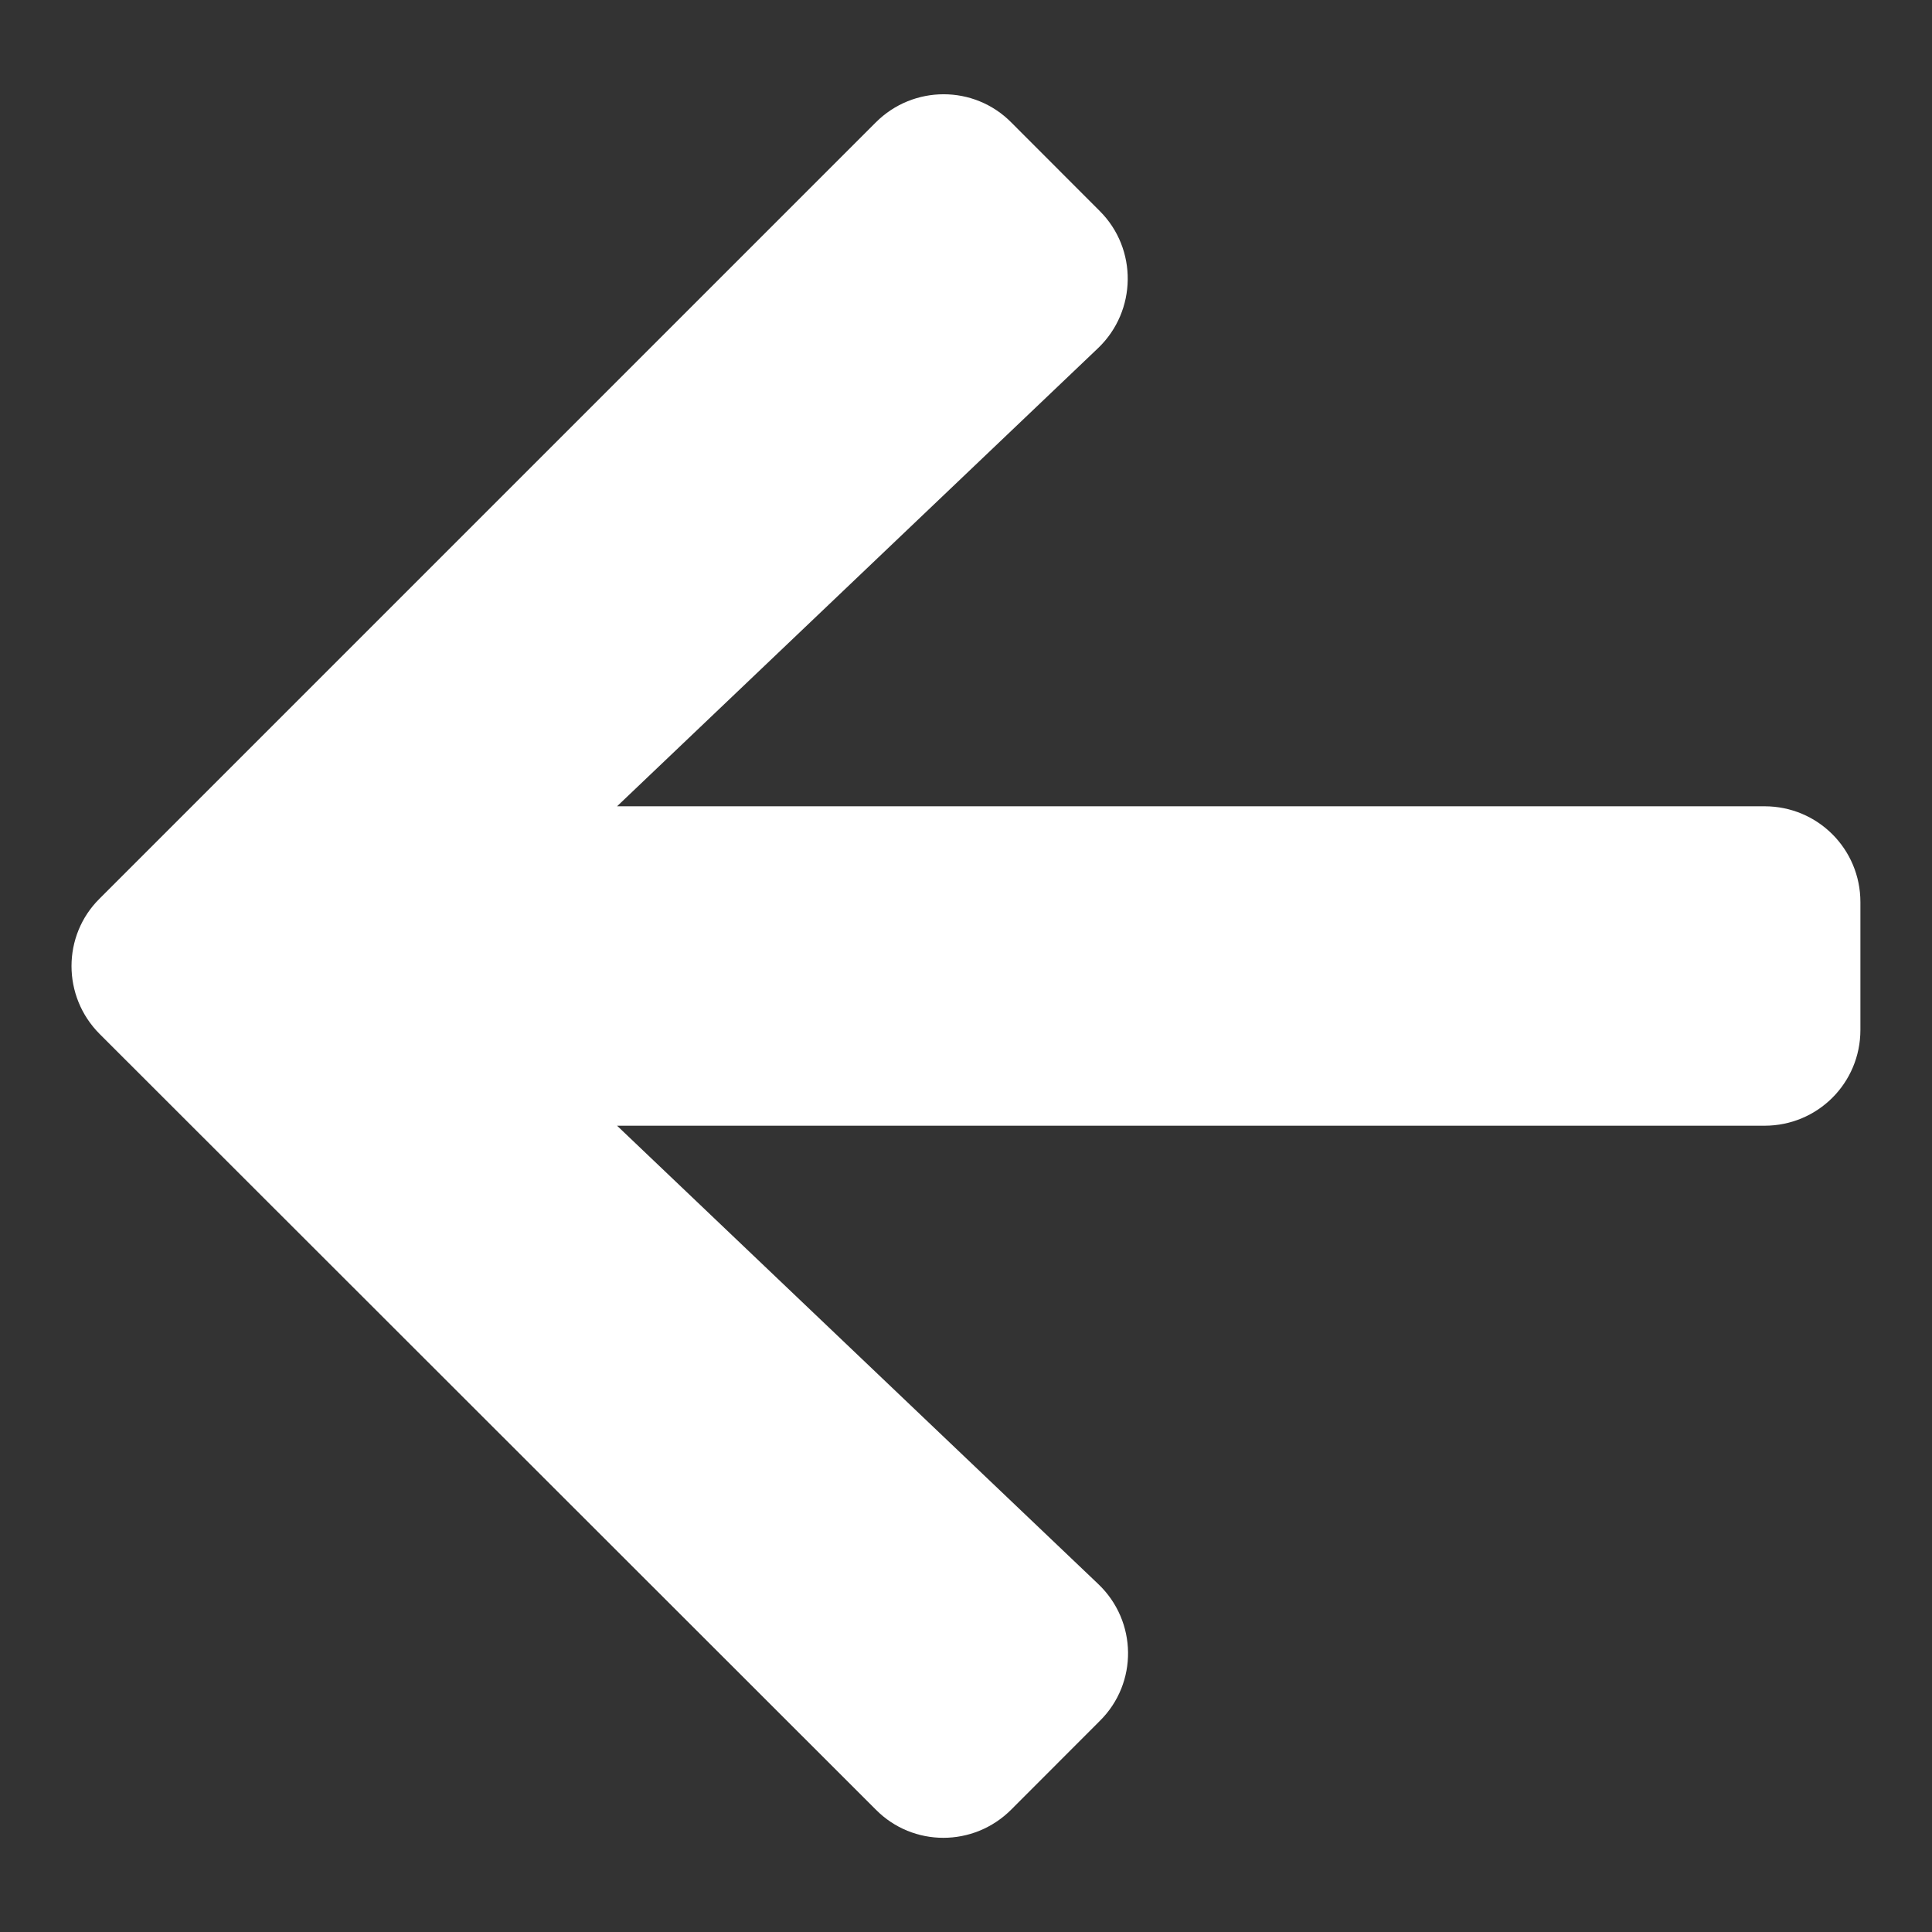<svg width="18" height="18" viewBox="0 0 18 18" fill="none" xmlns="http://www.w3.org/2000/svg">
<rect x="0" y="0" width="18" height="18" fill="#333333" stroke="none"/>
<path d="M10.246 16.034L9.421 16.86C9.071 17.21 8.506 17.21 8.16 16.86L0.928 9.633C0.579 9.283 0.579 8.717 0.928 8.372L8.16 1.14C8.509 0.791 9.075 0.791 9.421 1.14L10.246 1.966C10.6 2.319 10.592 2.896 10.232 3.242L5.749 7.512H16.44C16.935 7.512 17.333 7.91 17.333 8.405V9.595C17.333 10.09 16.935 10.488 16.44 10.488H5.749L10.232 14.758C10.596 15.104 10.604 15.681 10.246 16.034Z" fill="white"/>
</svg>
